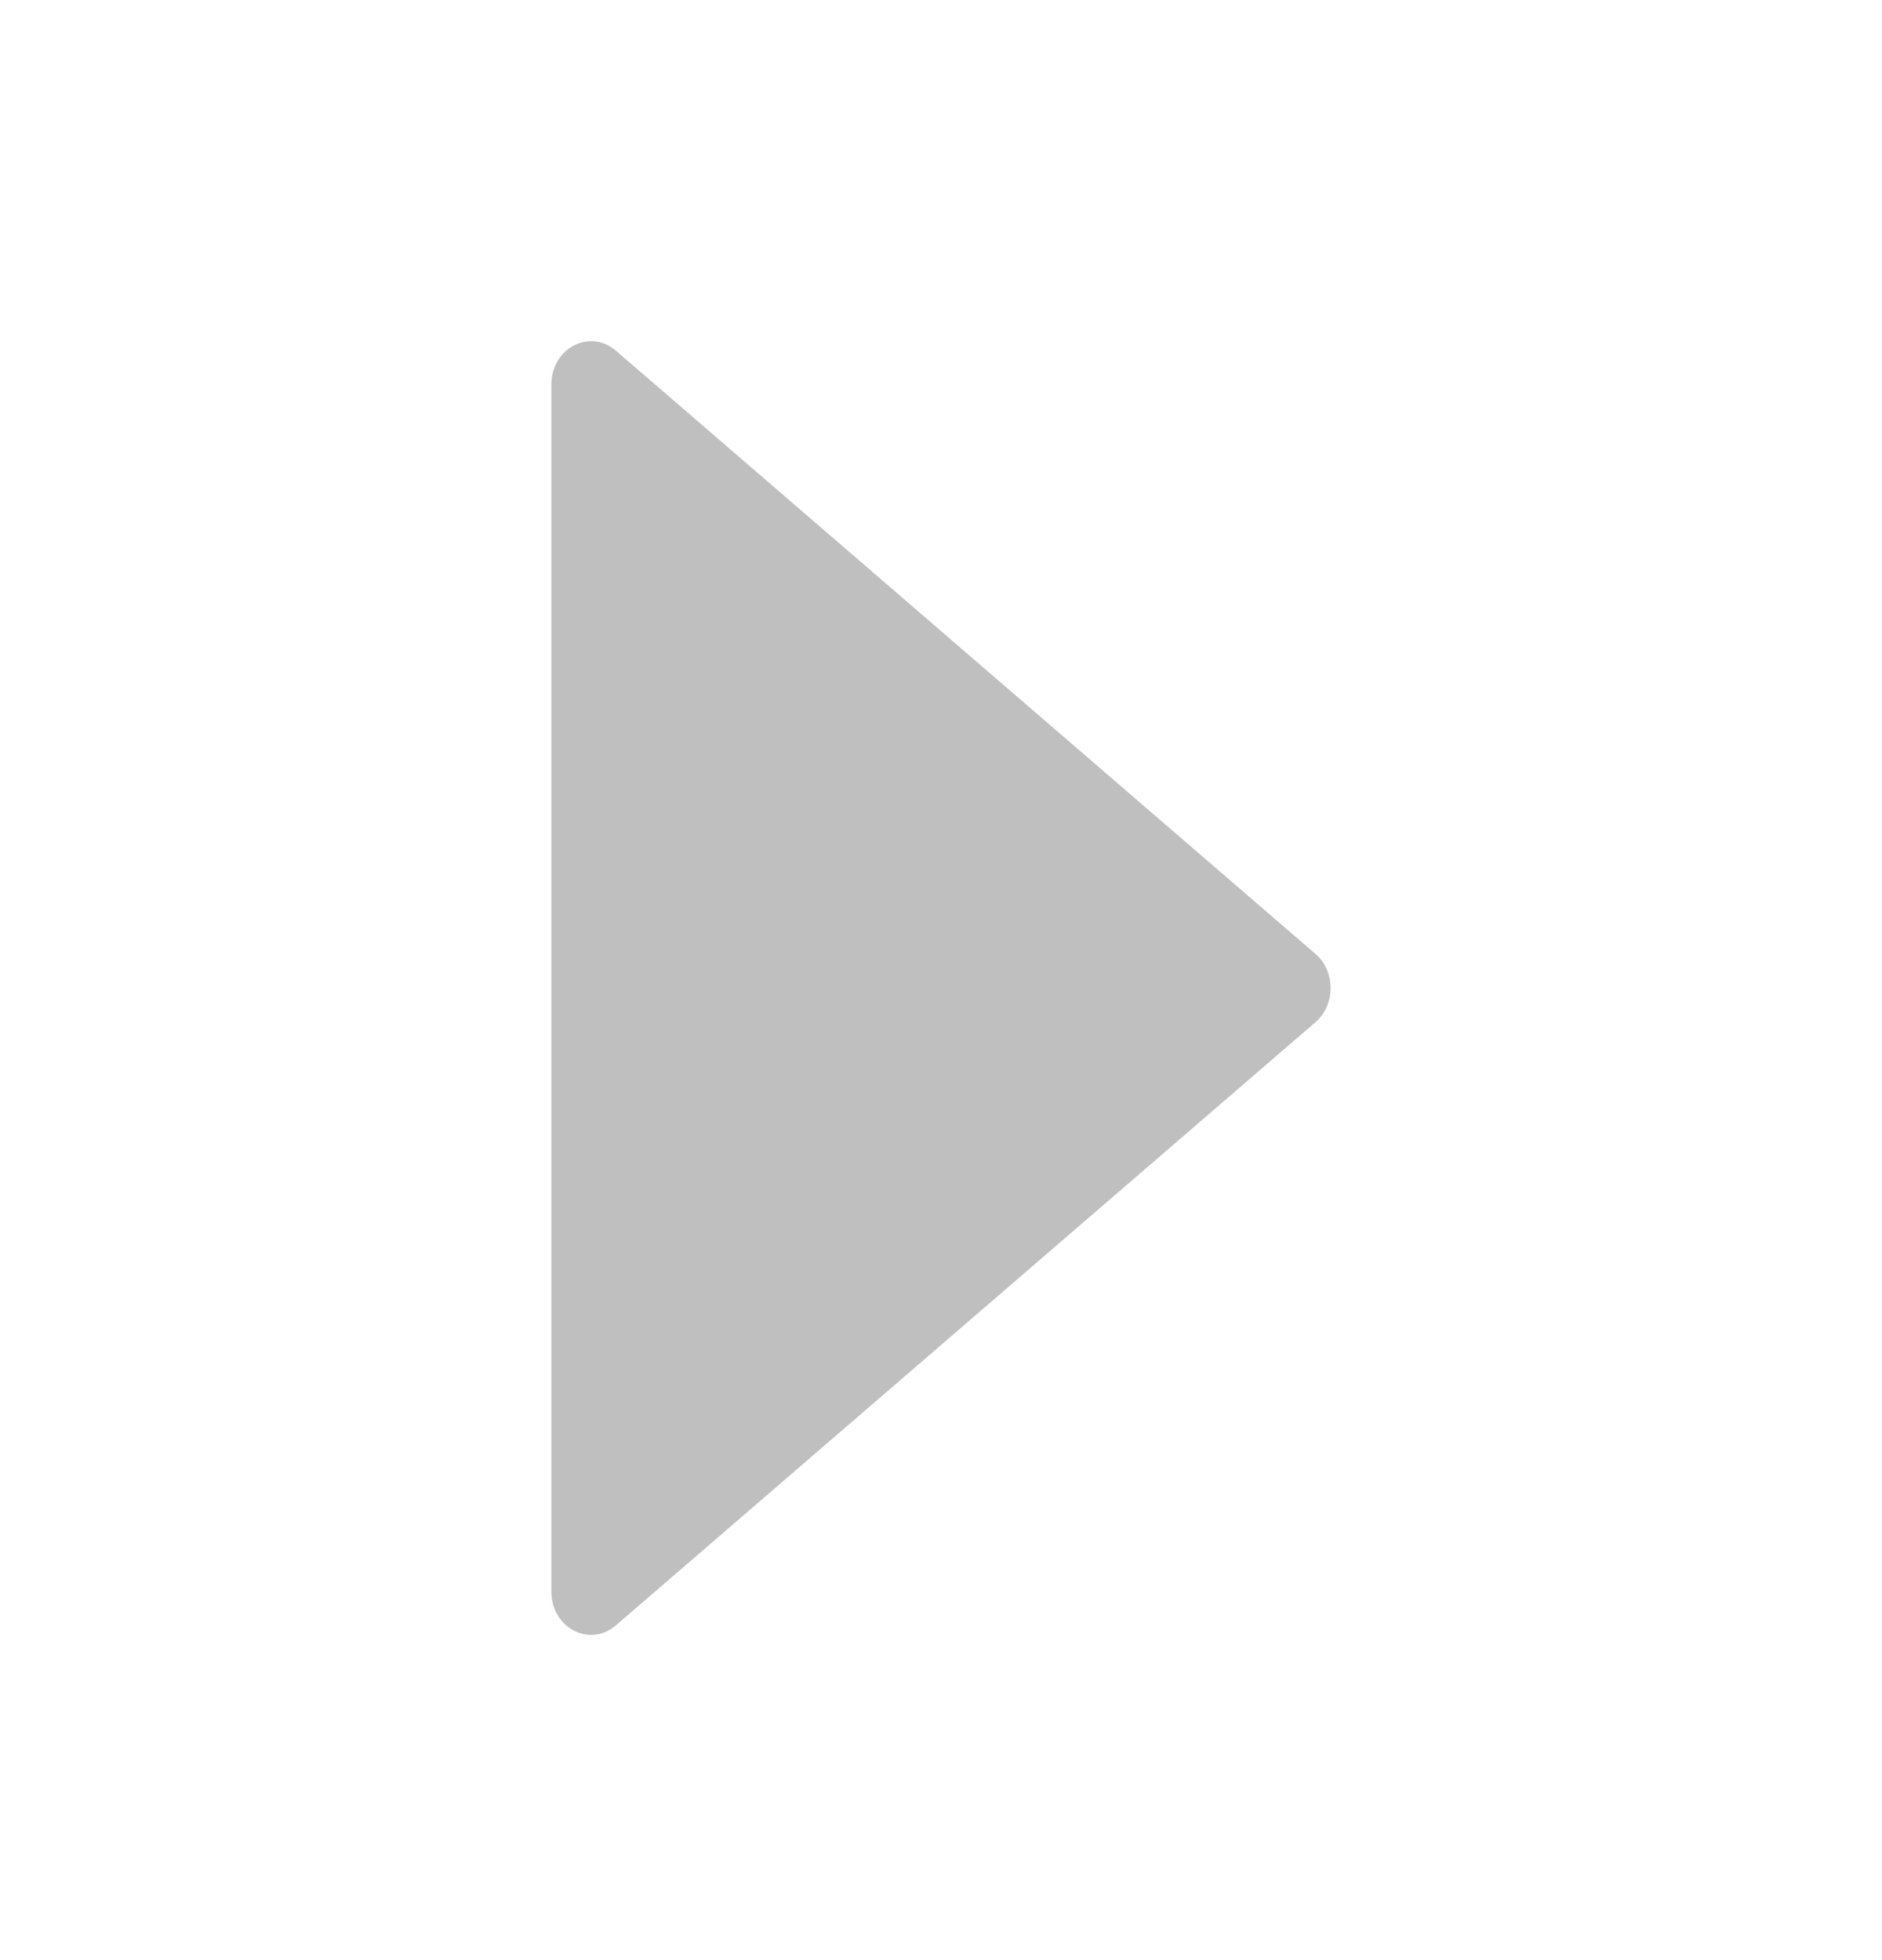 <svg width="24" height="25" viewBox="0 0 24 25" fill="none" xmlns="http://www.w3.org/2000/svg">
<g id="(React-icons)AiFillCaret">
<path id="Vector" d="M16.777 12.168L7.852 4.471C7.519 4.185 7.031 4.443 7.031 4.905V20.299C7.031 20.761 7.519 21.018 7.852 20.732L16.777 13.036C17.032 12.815 17.032 12.389 16.777 12.168Z" fill="#BFBFBF"/>
</g>
</svg>

